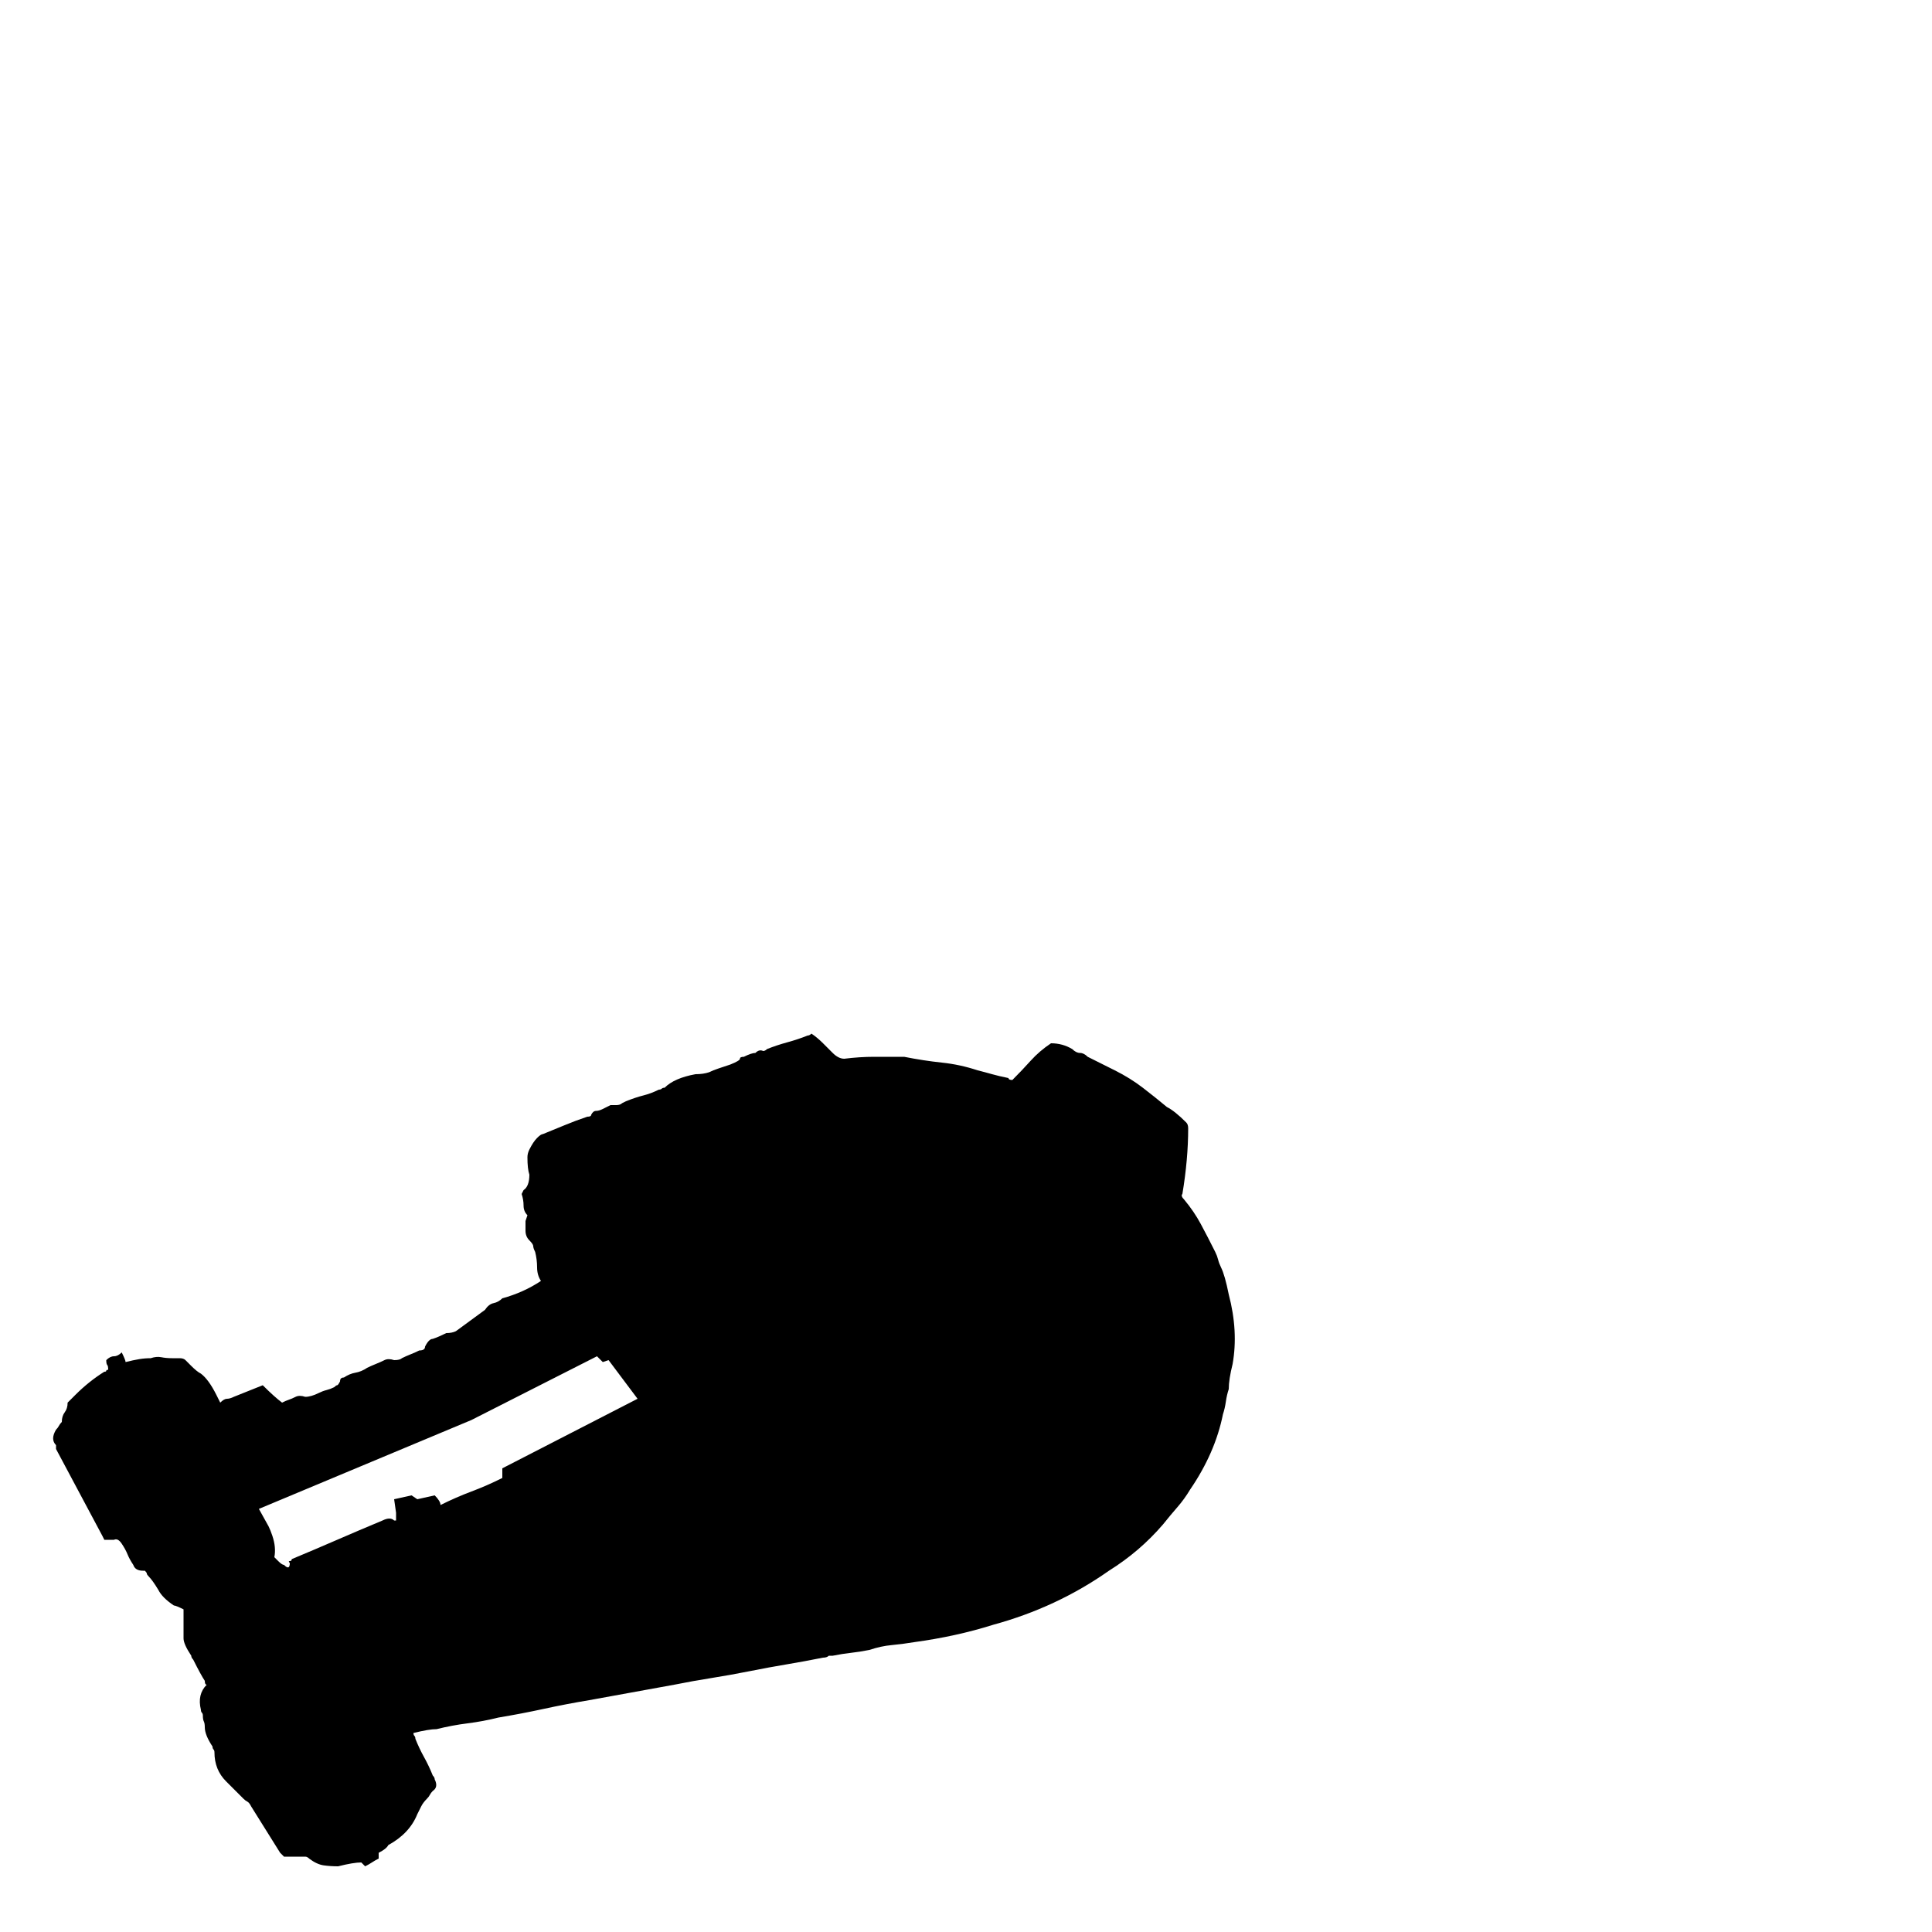 <svg xmlns="http://www.w3.org/2000/svg" viewBox="0 -250 1000 1000"><path fill="currentColor" d="M225 524q3 3 3 5 8-4 16-7t16-7v-5l70-36-15-20-3 1-3-3-65 33-110 46 5 9q1 2 2 5 2 6 1 11l2 2q2 2 3 2 3 3 3-1-1-1 0-1t1-1q12-5 23.5-10t23.5-10q4-2 6 0h1v-4l-1-7 9-2 3 2zm204 83q-1 1-3 1-10 2-19 3.5t-19 3.5-19.5 3.5T349 622l-22 4-22 4q-12 2-23.5 4.5T258 639q-8 2-16 3t-16 3q-4 0-12 2 0 1 .5 1.5t.5 1.5q2 5 4.5 9.5t4.5 9.5q1 1 1 2 2 4-1 6-1 1-1.5 2t-1.5 2q-2 2-3 4l-2 4q-4 10-15 16-1 2-5 4v3q-2 1-3.5 2t-3.5 2l-2-2q-4 0-12 2-4 0-7.5-.5T160 712q-1-1-2-1h-11l-2-2-15-24q-1-2-2-2.5t-2-1.5l-9-9q-6-6-6-15 0-1-.5-1.5t-.5-1.5q-4-6-4-10 0-2-.5-3t-.5-3q0-1-.5-1.5t-.5-1.5q-2-8 3-13-1 0-1-2-2-3-6-11-1-1-1-2-4-6-4-9v-15q-4-2-5-2-6-4-8-8-3-5-5-7-1-1-1-1.5t-1-1.5h-1q-4 0-5-3-2-3-3-5.5t-3-5.5-4-2h-5l-1-2-24-45v-2q-3-3 0-8 1-1 1.5-2t1.5-2q0-3 1.5-5t1.5-5l1-1 3-3q7-7 15-12 1 0 1-.5t1-.5q0-2-.5-2.5T55 454q2-2 4-2t4-2q2 4 2 5 4-1 7-1.5t6-.5q3-1 5.5-.5t5.5.5h4q2 0 3 1l3 3q3 3 5 4 4 3 8 11l2 4q2-2 3.5-2t3.5-1l15-6q6 6 10 9 2-1 3.5-1.5t3.5-1.5 5 0q3 0 7-2 2-1 4-1.5t4-1.5q1-1 1.5-1t1.5-2q0-2 2-2 3-2 6-2.5t6-2.5q2-1 4.5-2t4.5-2 5 0q3 0 4-1 2-1 4.5-2t4.5-2q3 0 3-2 2-4 4-4 3-1 7-3 3 0 5-1 4-3 7.5-5.5t7.5-5.5q2-3 4.5-3.5t4.5-2.5q11-3 20-9-2-3-2-7t-1-8q-1-2-1-3t-2-3-2-5v-5l1-3q-2-2-2-5t-1-6l1-2q3-2 3-8-1-3-1-9 0-2 1-4 2-4 4-6t3-2q5-2 11-4.5t12-4.5q2 0 2-1 1-2 2.5-2t3.5-1l4-2h3q2 0 3-1l2-1q5-2 9-3t8-3q1 0 1.5-.5t1.5-.5q5-5 16-7 4 0 7-1 2-1 5-2l6-2q5-2 5-3t2-1q4-2 6-2 2-2 4-1 1 0 2-1 5-2 10.5-3.5T418 286q1 0 2-1 3 2 6 5l5 5q3 3 6 3 8-1 15.5-1H468q10 2 19.5 3t18.5 4q4 1 7.5 2t8.5 2q0 1 2 1 5-5 9.5-10t10.5-9q6 0 11 3 2 2 4 2t4 2l7 3.5 7 3.5q8 4 14.5 9t12.5 10q4 2 10 8 1 1 1 3 0 16-3 34-1 1 1 3 5 6 8.5 12.5T629 398q1 2 1.5 4t1.5 4q2 4 4 14 5 19 2 36-2 8-2 13-1 3-1.5 6.5T633 482q-4 20-17 39-3 5-6.5 9t-7.5 9q-6 7-13 13t-15 11q-27 19-60 28-19 6-41 9-6 1-11.5 1.5T450 604q-5 1-9.5 1.5T431 607h-2z"/></svg>